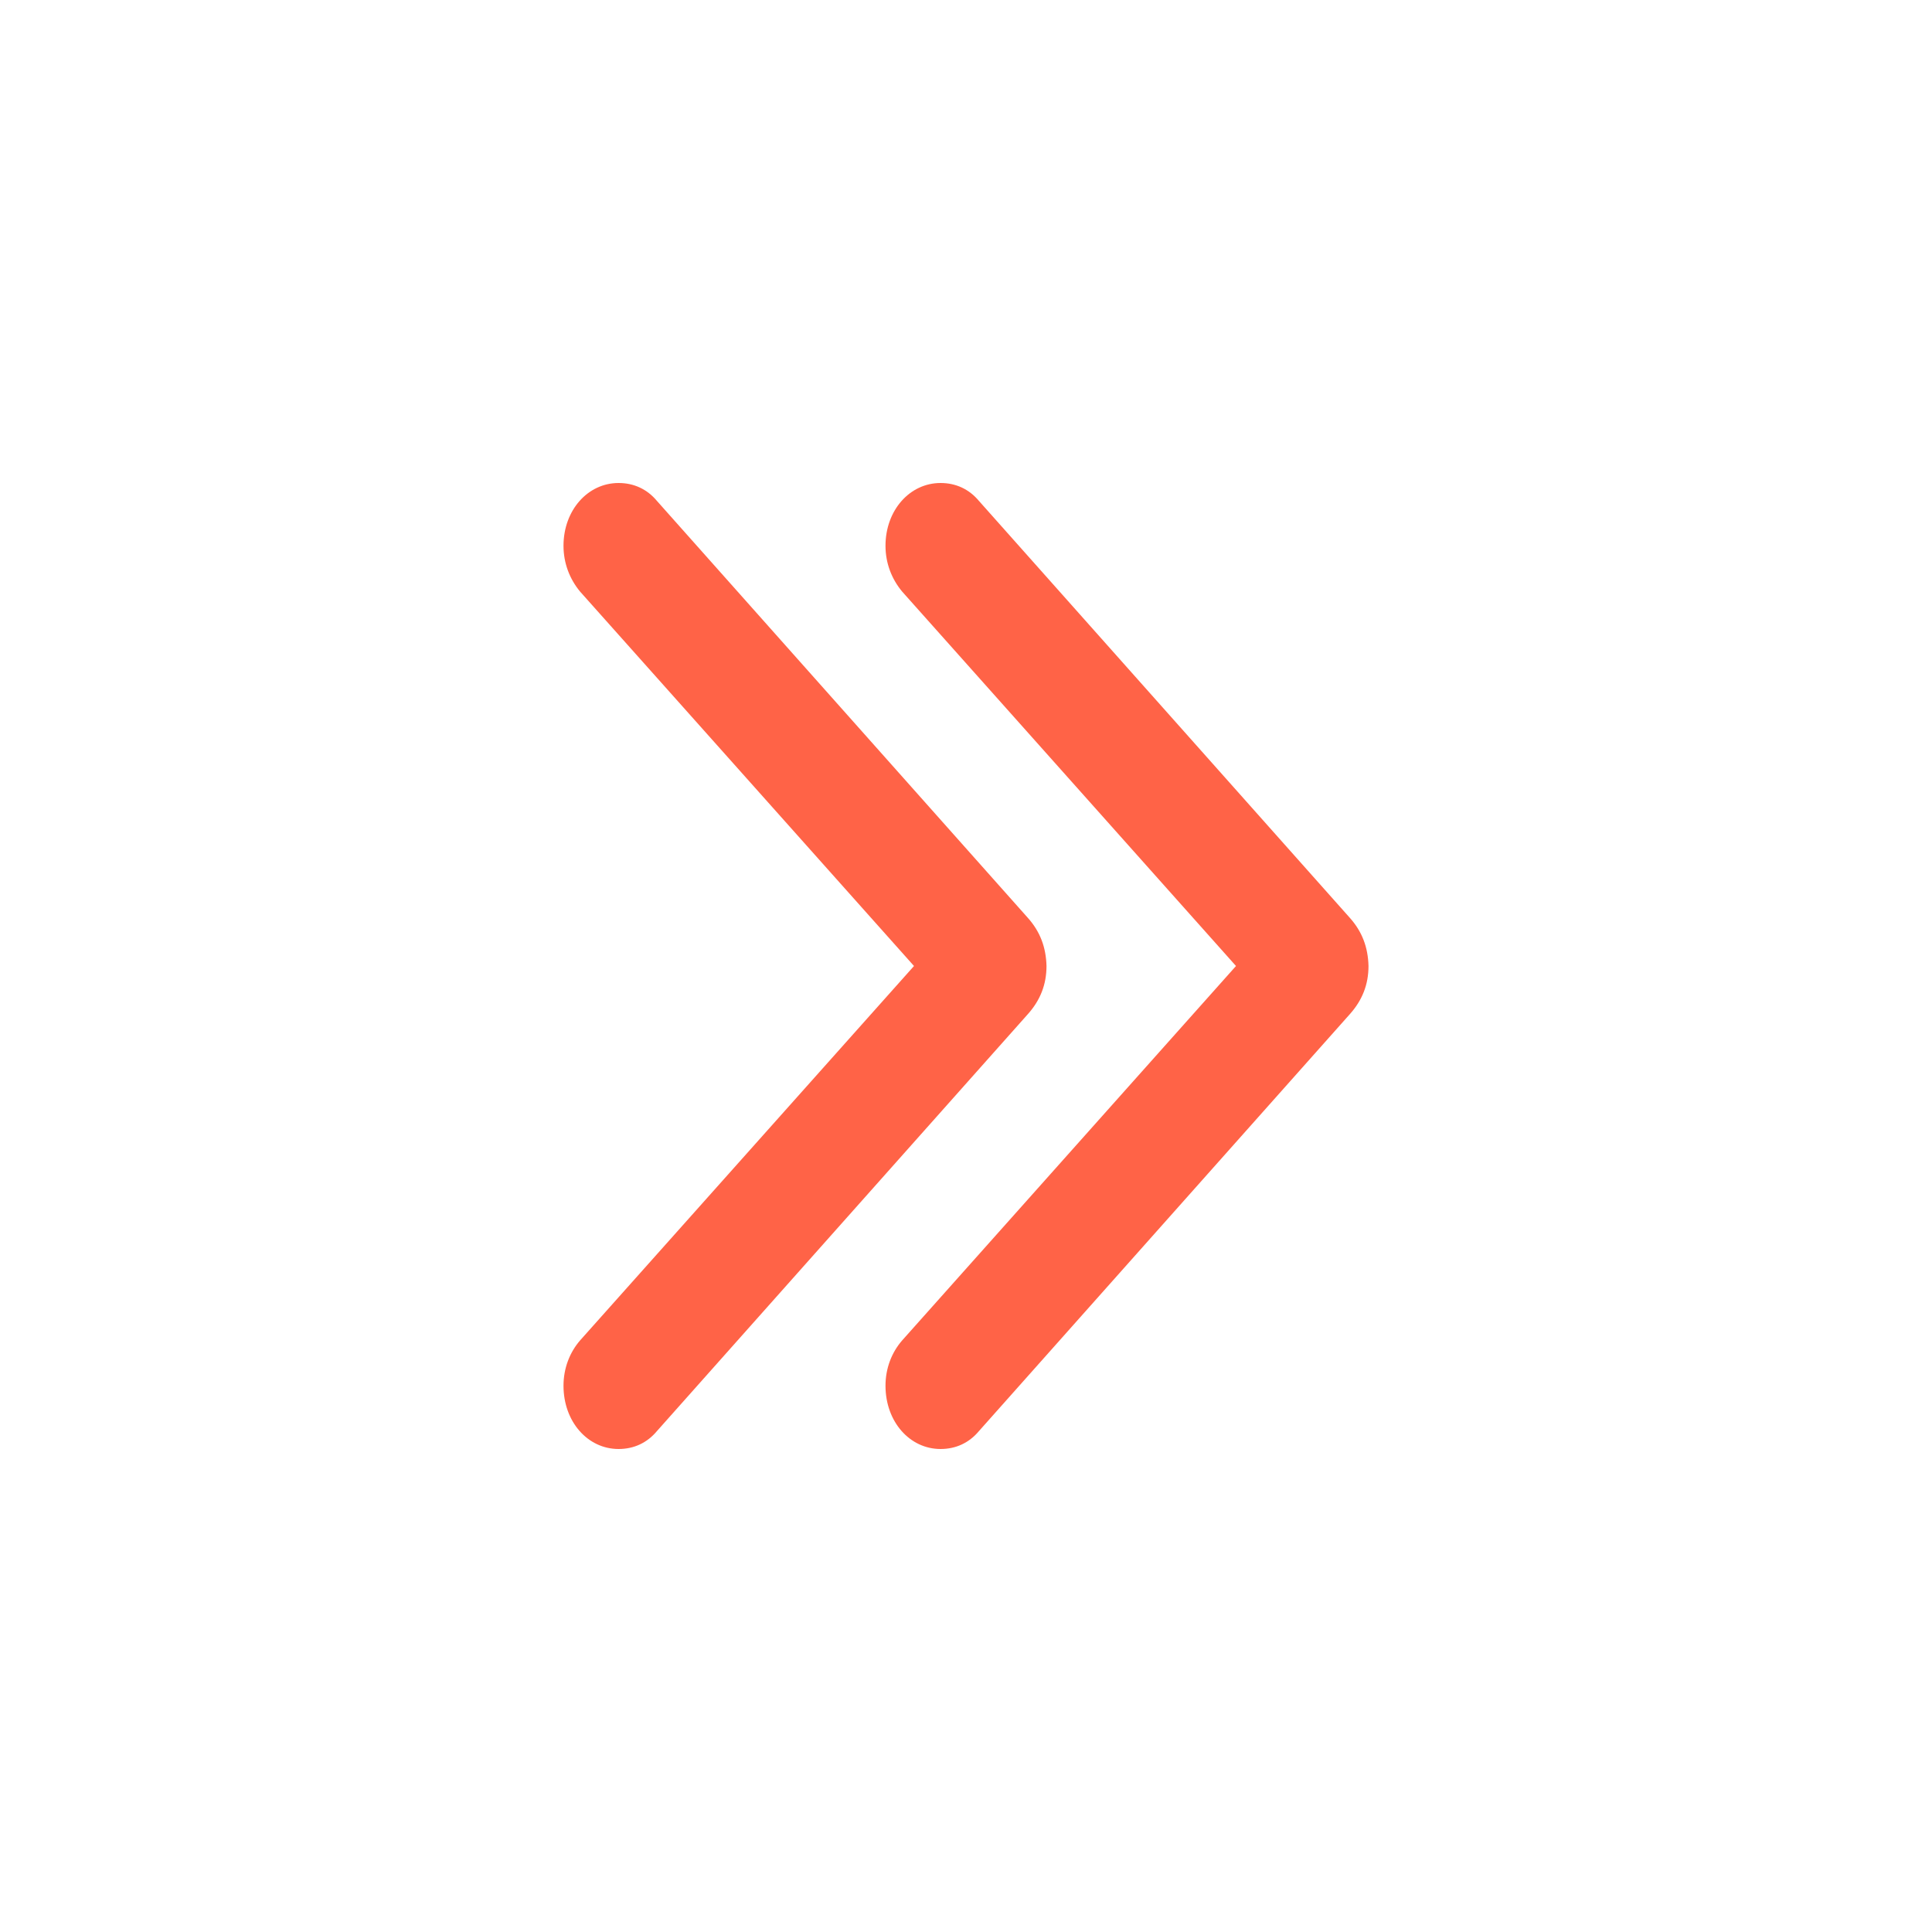 <svg width="24" height="24" xmlns="http://www.w3.org/2000/svg" fill="tomato" stroke="none"><path fill="tomato"  d="M17 12C17 12.23 16.923 12.427 16.764 12.603L12.162 17.776C12.038 17.925 11.873 18 11.684 18C11.301 18 11 17.661 11 17.214C11 16.997 11.077 16.8 11.207 16.651L15.354 12L11.207 7.349C11.077 7.193 11 6.997 11 6.78C11 6.339 11.301 6 11.684 6C11.873 6 12.038 6.075 12.162 6.224L16.764 11.397C16.923 11.573 16.994 11.77 17 12Z"></path><path d="M13 12C13 12.23 12.923 12.427 12.764 12.603L8.162 17.776C8.038 17.925 7.873 18 7.684 18C7.301 18 7 17.661 7 17.214C7 16.997 7.077 16.8 7.206 16.651L11.354 12L7.206 7.349C7.077 7.193 7 6.997 7 6.78C7 6.339 7.301 6 7.684 6C7.873 6 8.038 6.075 8.162 6.224L12.764 11.397C12.923 11.573 12.994 11.77 13 12Z"></path></svg>